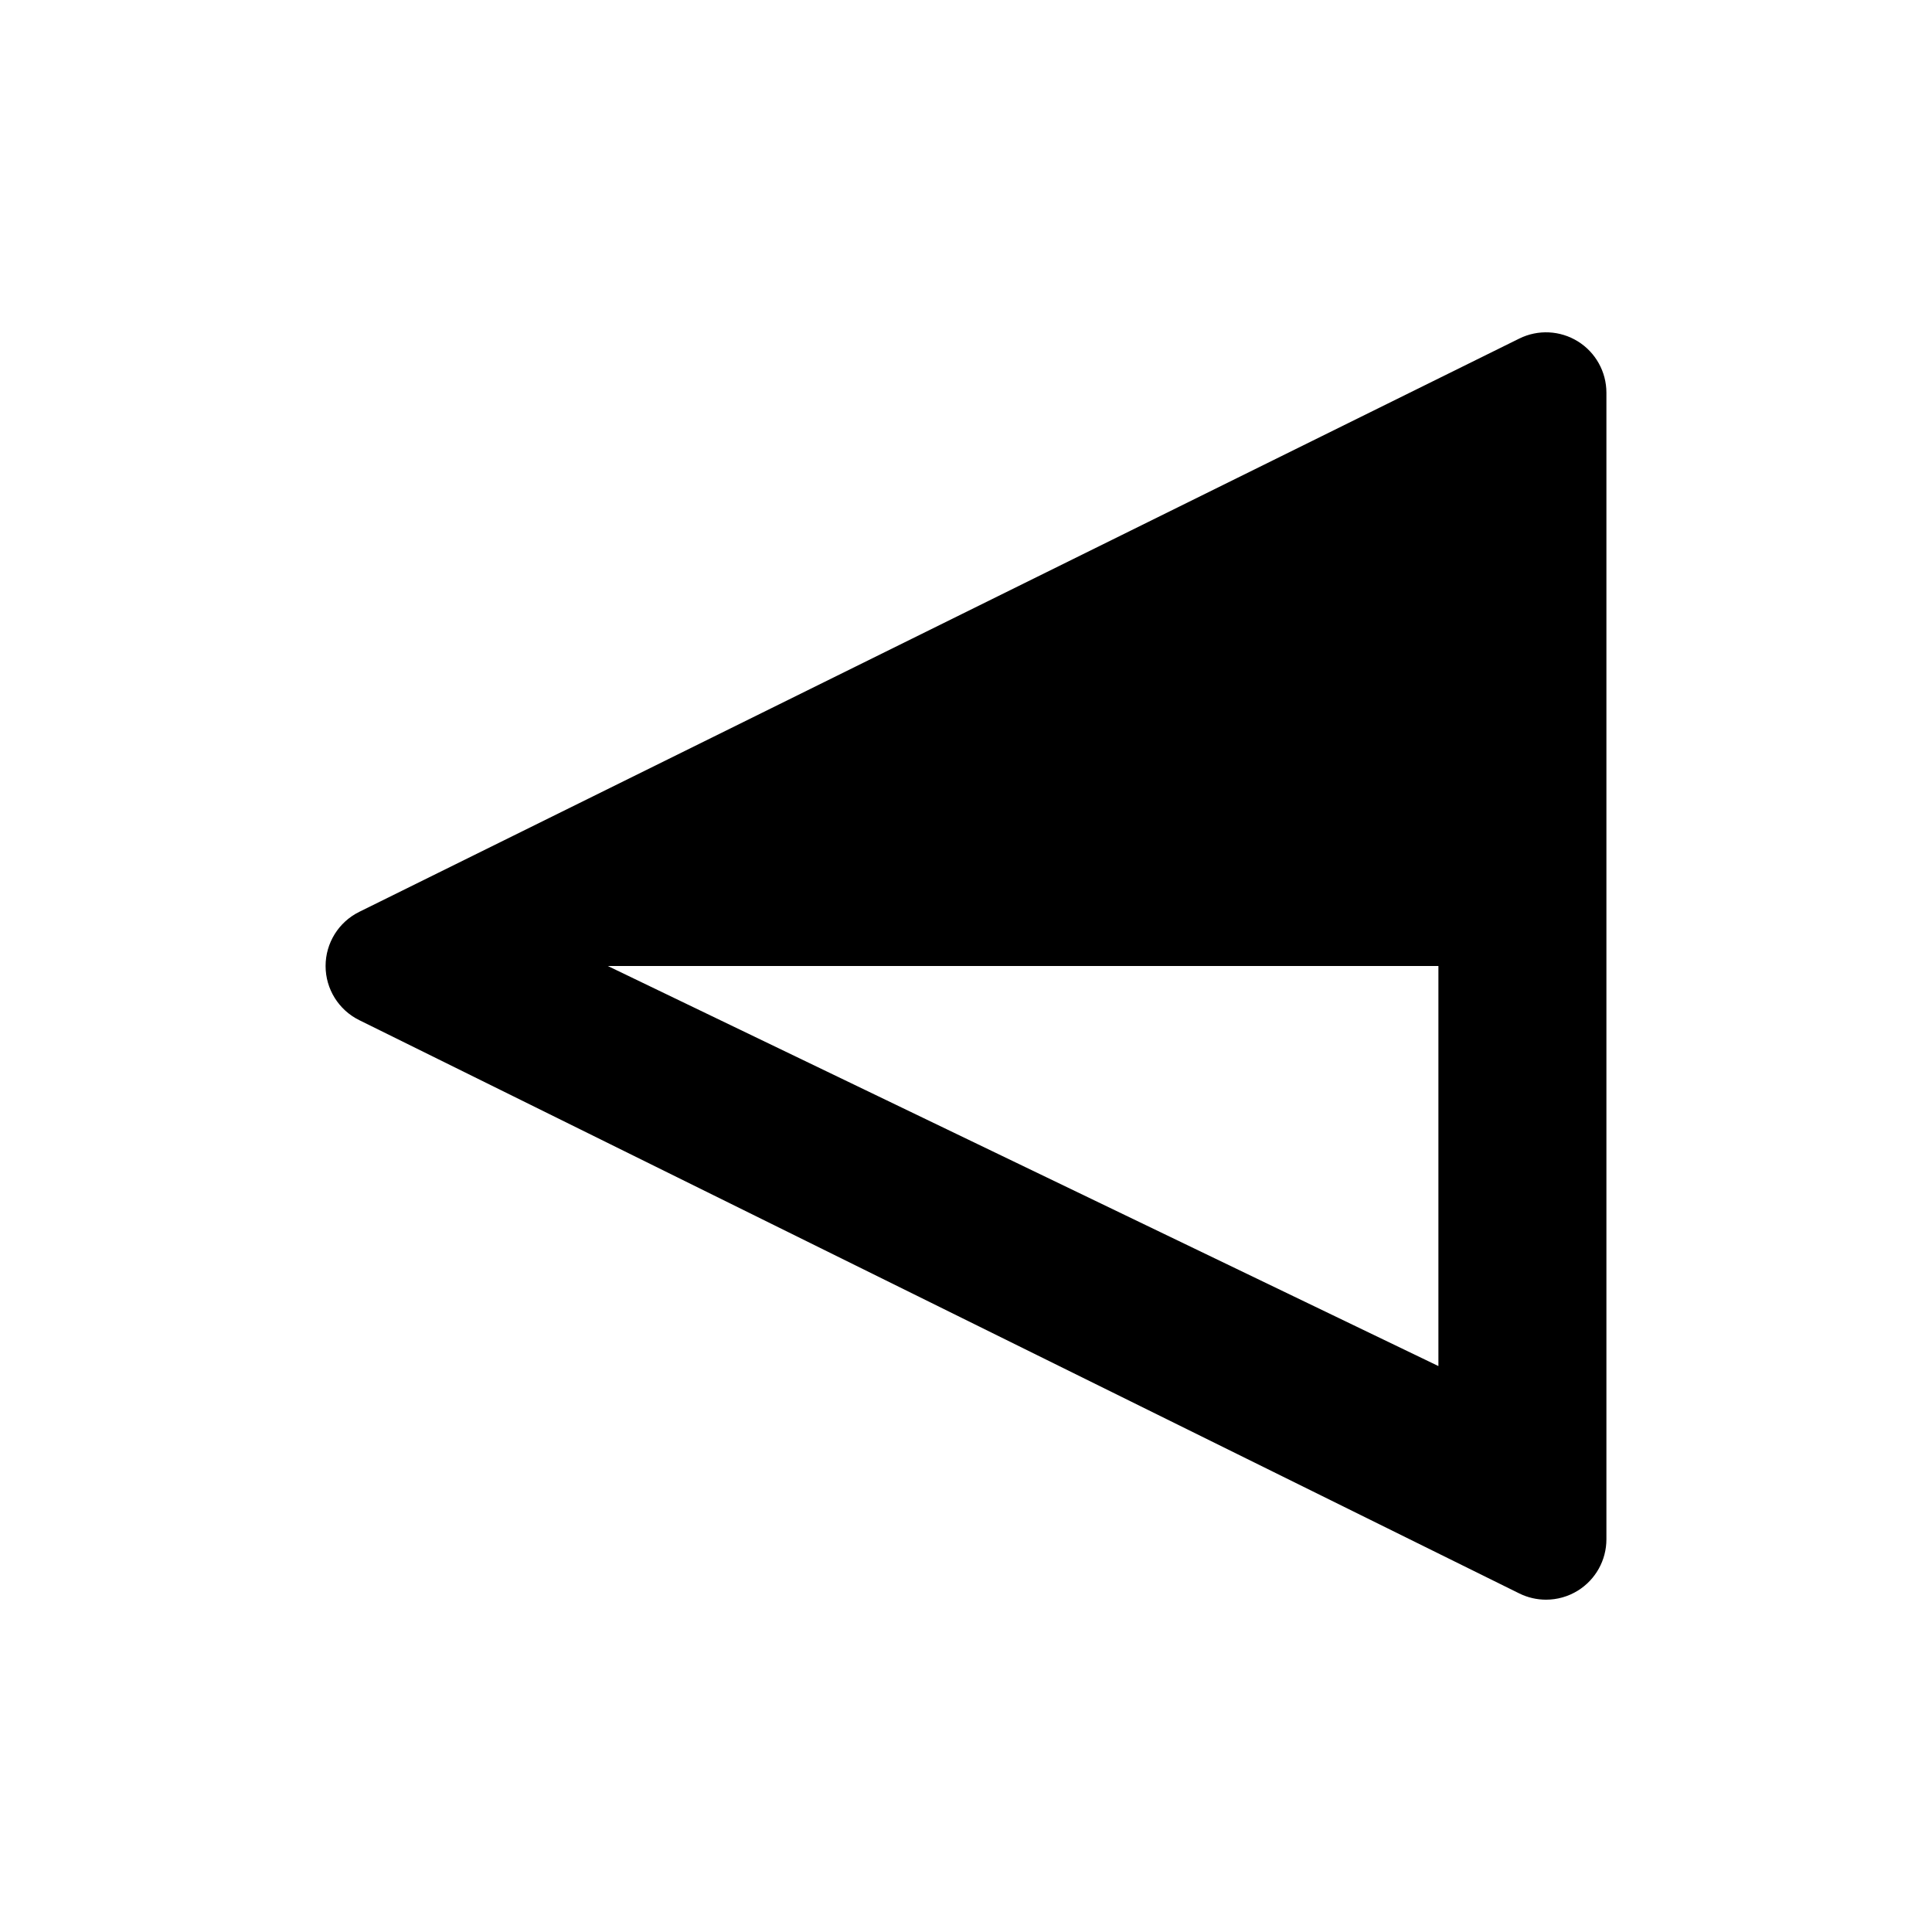 <svg xmlns="http://www.w3.org/2000/svg" xmlns:xlink="http://www.w3.org/1999/xlink" id="Layer_1" width="512" height="512" x="0" y="0" enable-background="new 0 0 512 512" version="1.1" viewBox="0 0 512 512" xml:space="preserve"><path d="M402.626,89.725L95.196,241.656c-5.457,2.697-8.911,8.257-8.911,14.344s3.454,11.647,8.911,14.344l307.43,151.932	c2.24,1.107,4.667,1.656,7.088,1.656c2.938,0,5.868-0.809,8.444-2.409c4.699-2.919,7.557-8.059,7.557-13.591V104.068	c0-5.531-2.857-10.672-7.557-13.591S407.585,87.271,402.626,89.725z M381.194,256v106.021L161.074,256H381.194z"/></svg>